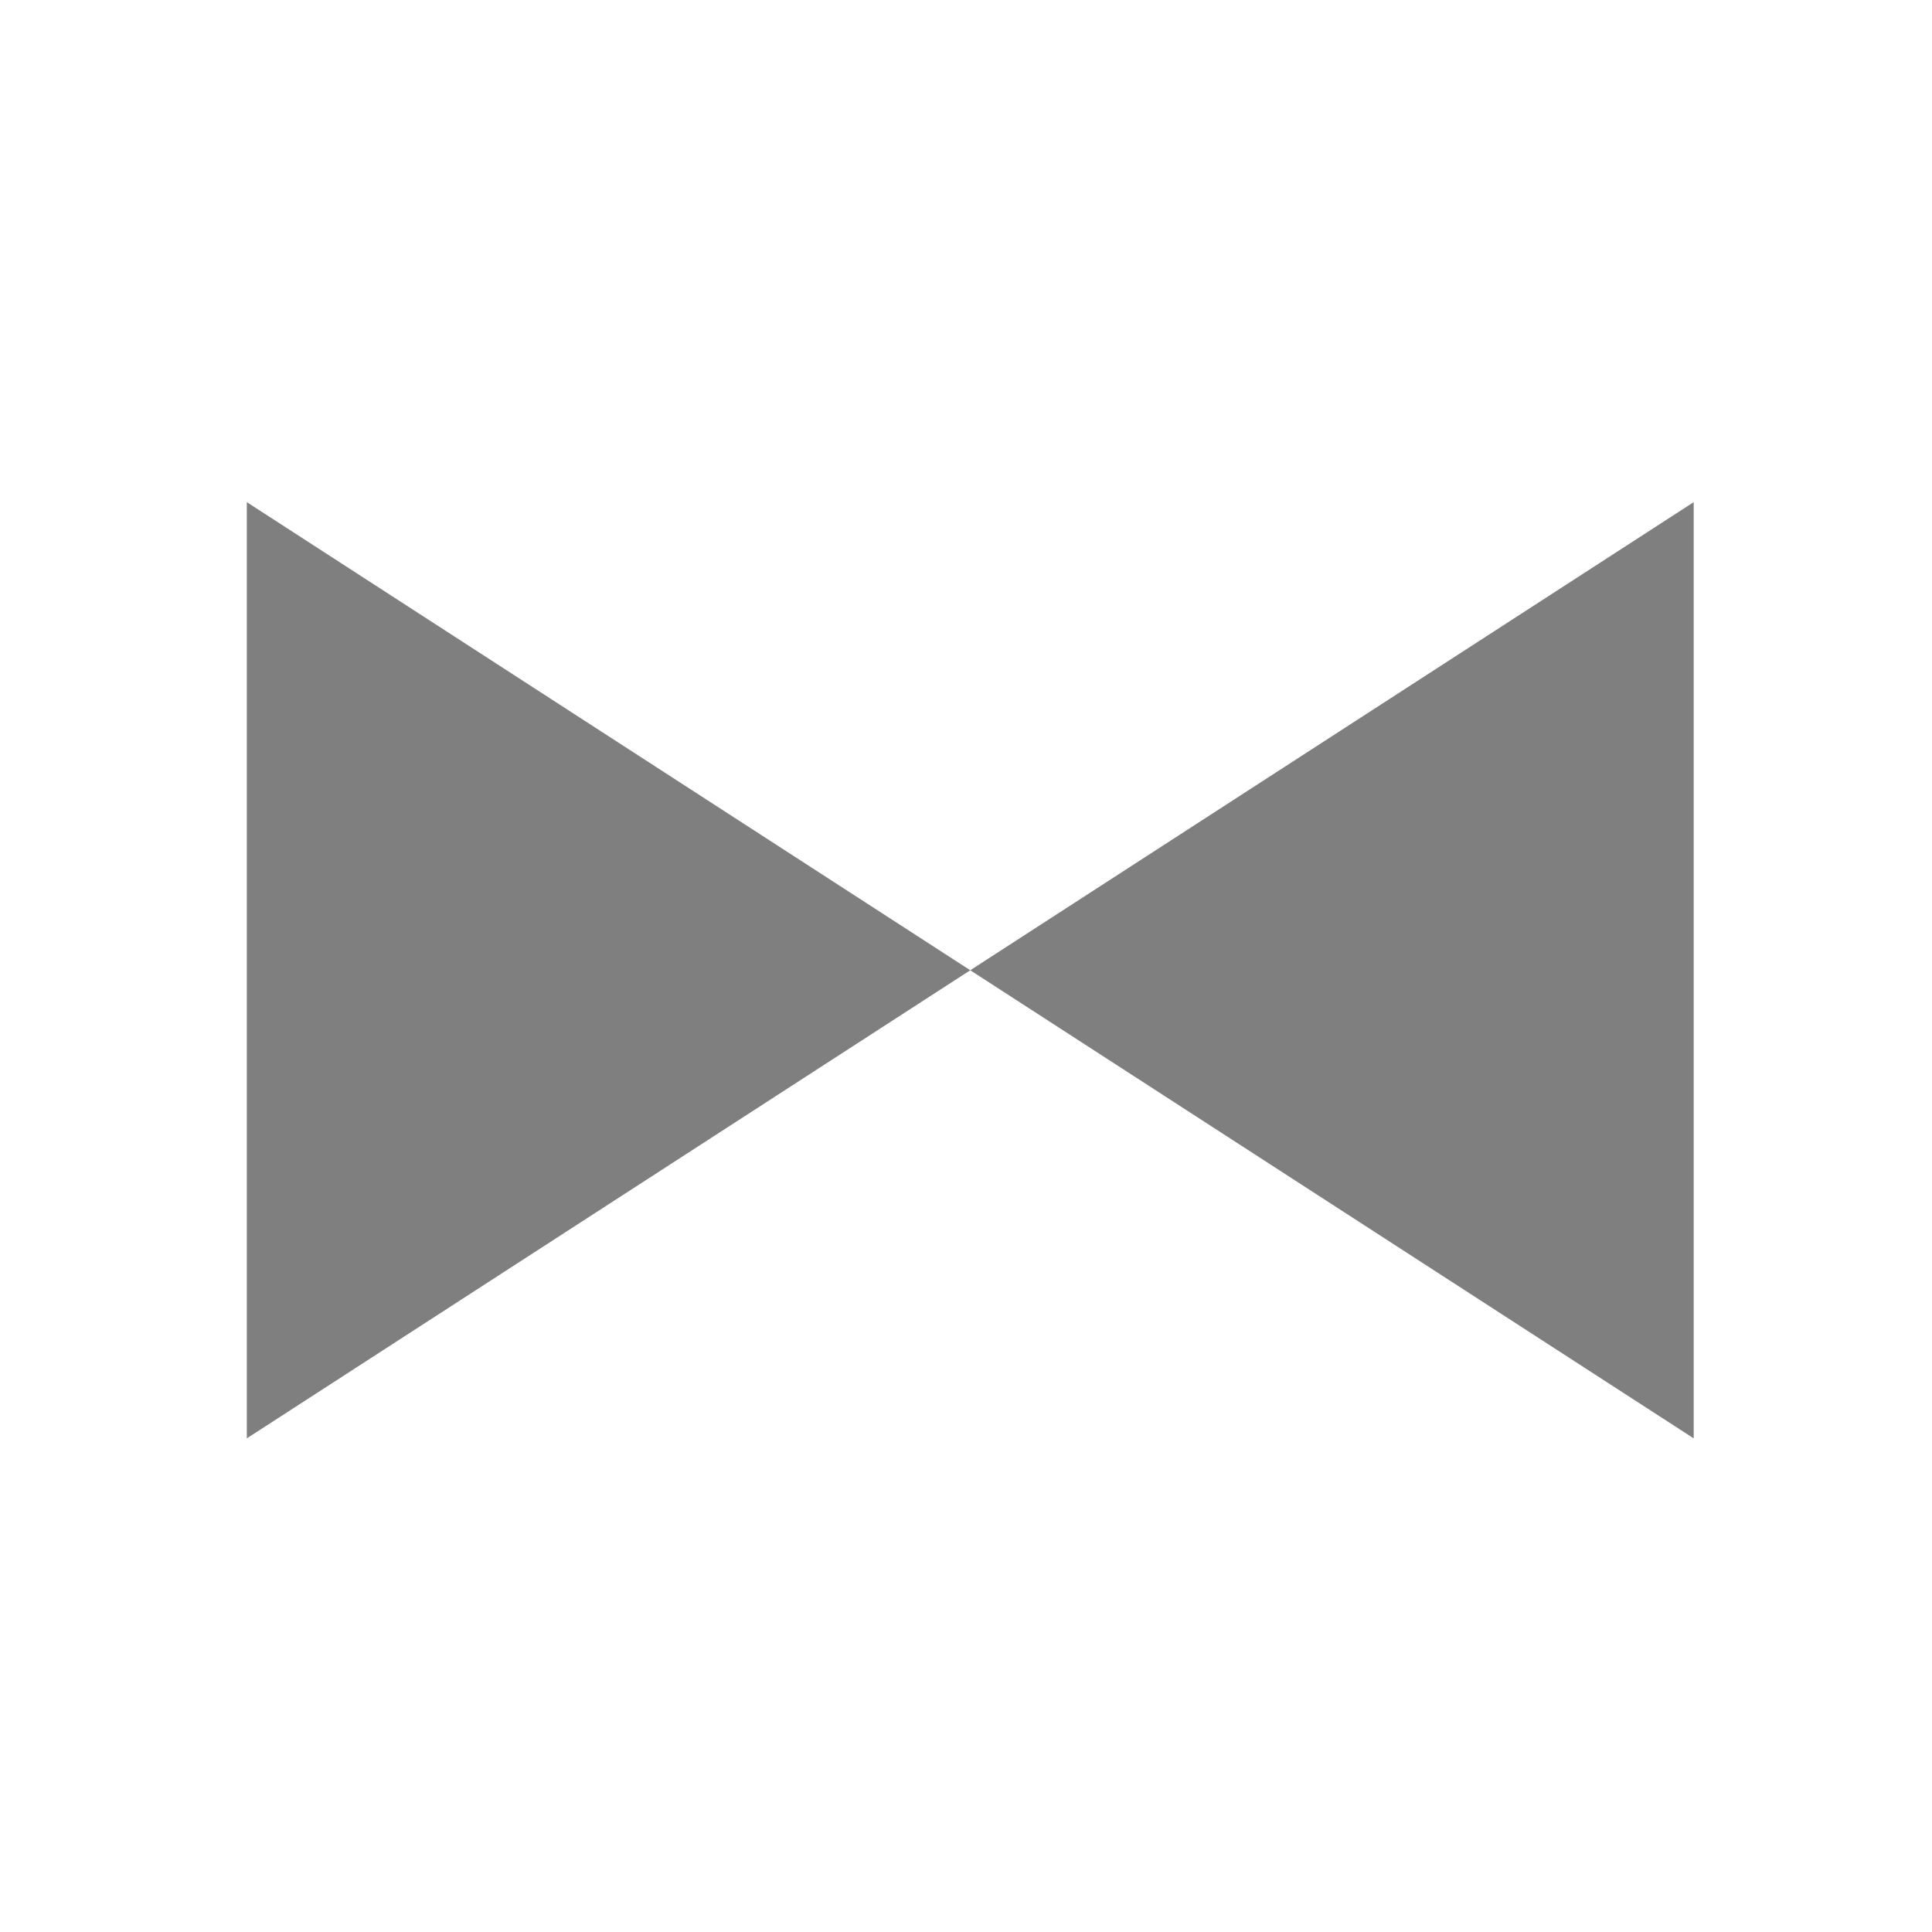 <?xml version="1.0" encoding="UTF-8" standalone="yes"?>
<?xml-stylesheet href="daySvgStyle.css" type="text/css"?>
<svg xmlns="http://www.w3.org/2000/svg" version="1.2" baseProfile="tiny" xml:space="preserve" style="shape-rendering:geometricPrecision; fill-rule:evenodd;" width="4.54mm" height="4.54mm" viewBox="-2.28 -2.28 4.54 4.54">
  <title>UKCCONPT</title>
  <desc>Symbol for Under Keel Clearance Control Point</desc>
  <rect class="symbolBox layout" fill="none" x="-2.11" y="-2.11" height="4.22" width="4.22" />
  <rect class="svgBox layout" fill="none" x="-2.11" y="-2.11" height="4.22" width="4.22" />
  <circle class="f0 sSNDG2" fill="none" stroke-width="0.32" stroke-opacity="0.5" cx="0" cy="0" r="2.11"/>
  <path d=" M -1.7,-1.1 L -1.7,1.1 L 1.7,-1.1 L 1.7,1.1 L -1.7,-1.1 L -1.7,-1.1" class="fSNDG2" stroke-width="0.32" fill-opacity="0.5" />
  <circle class="pivotPoint layout" fill="none" cx="0" cy="0" r="0.2" />
</svg>